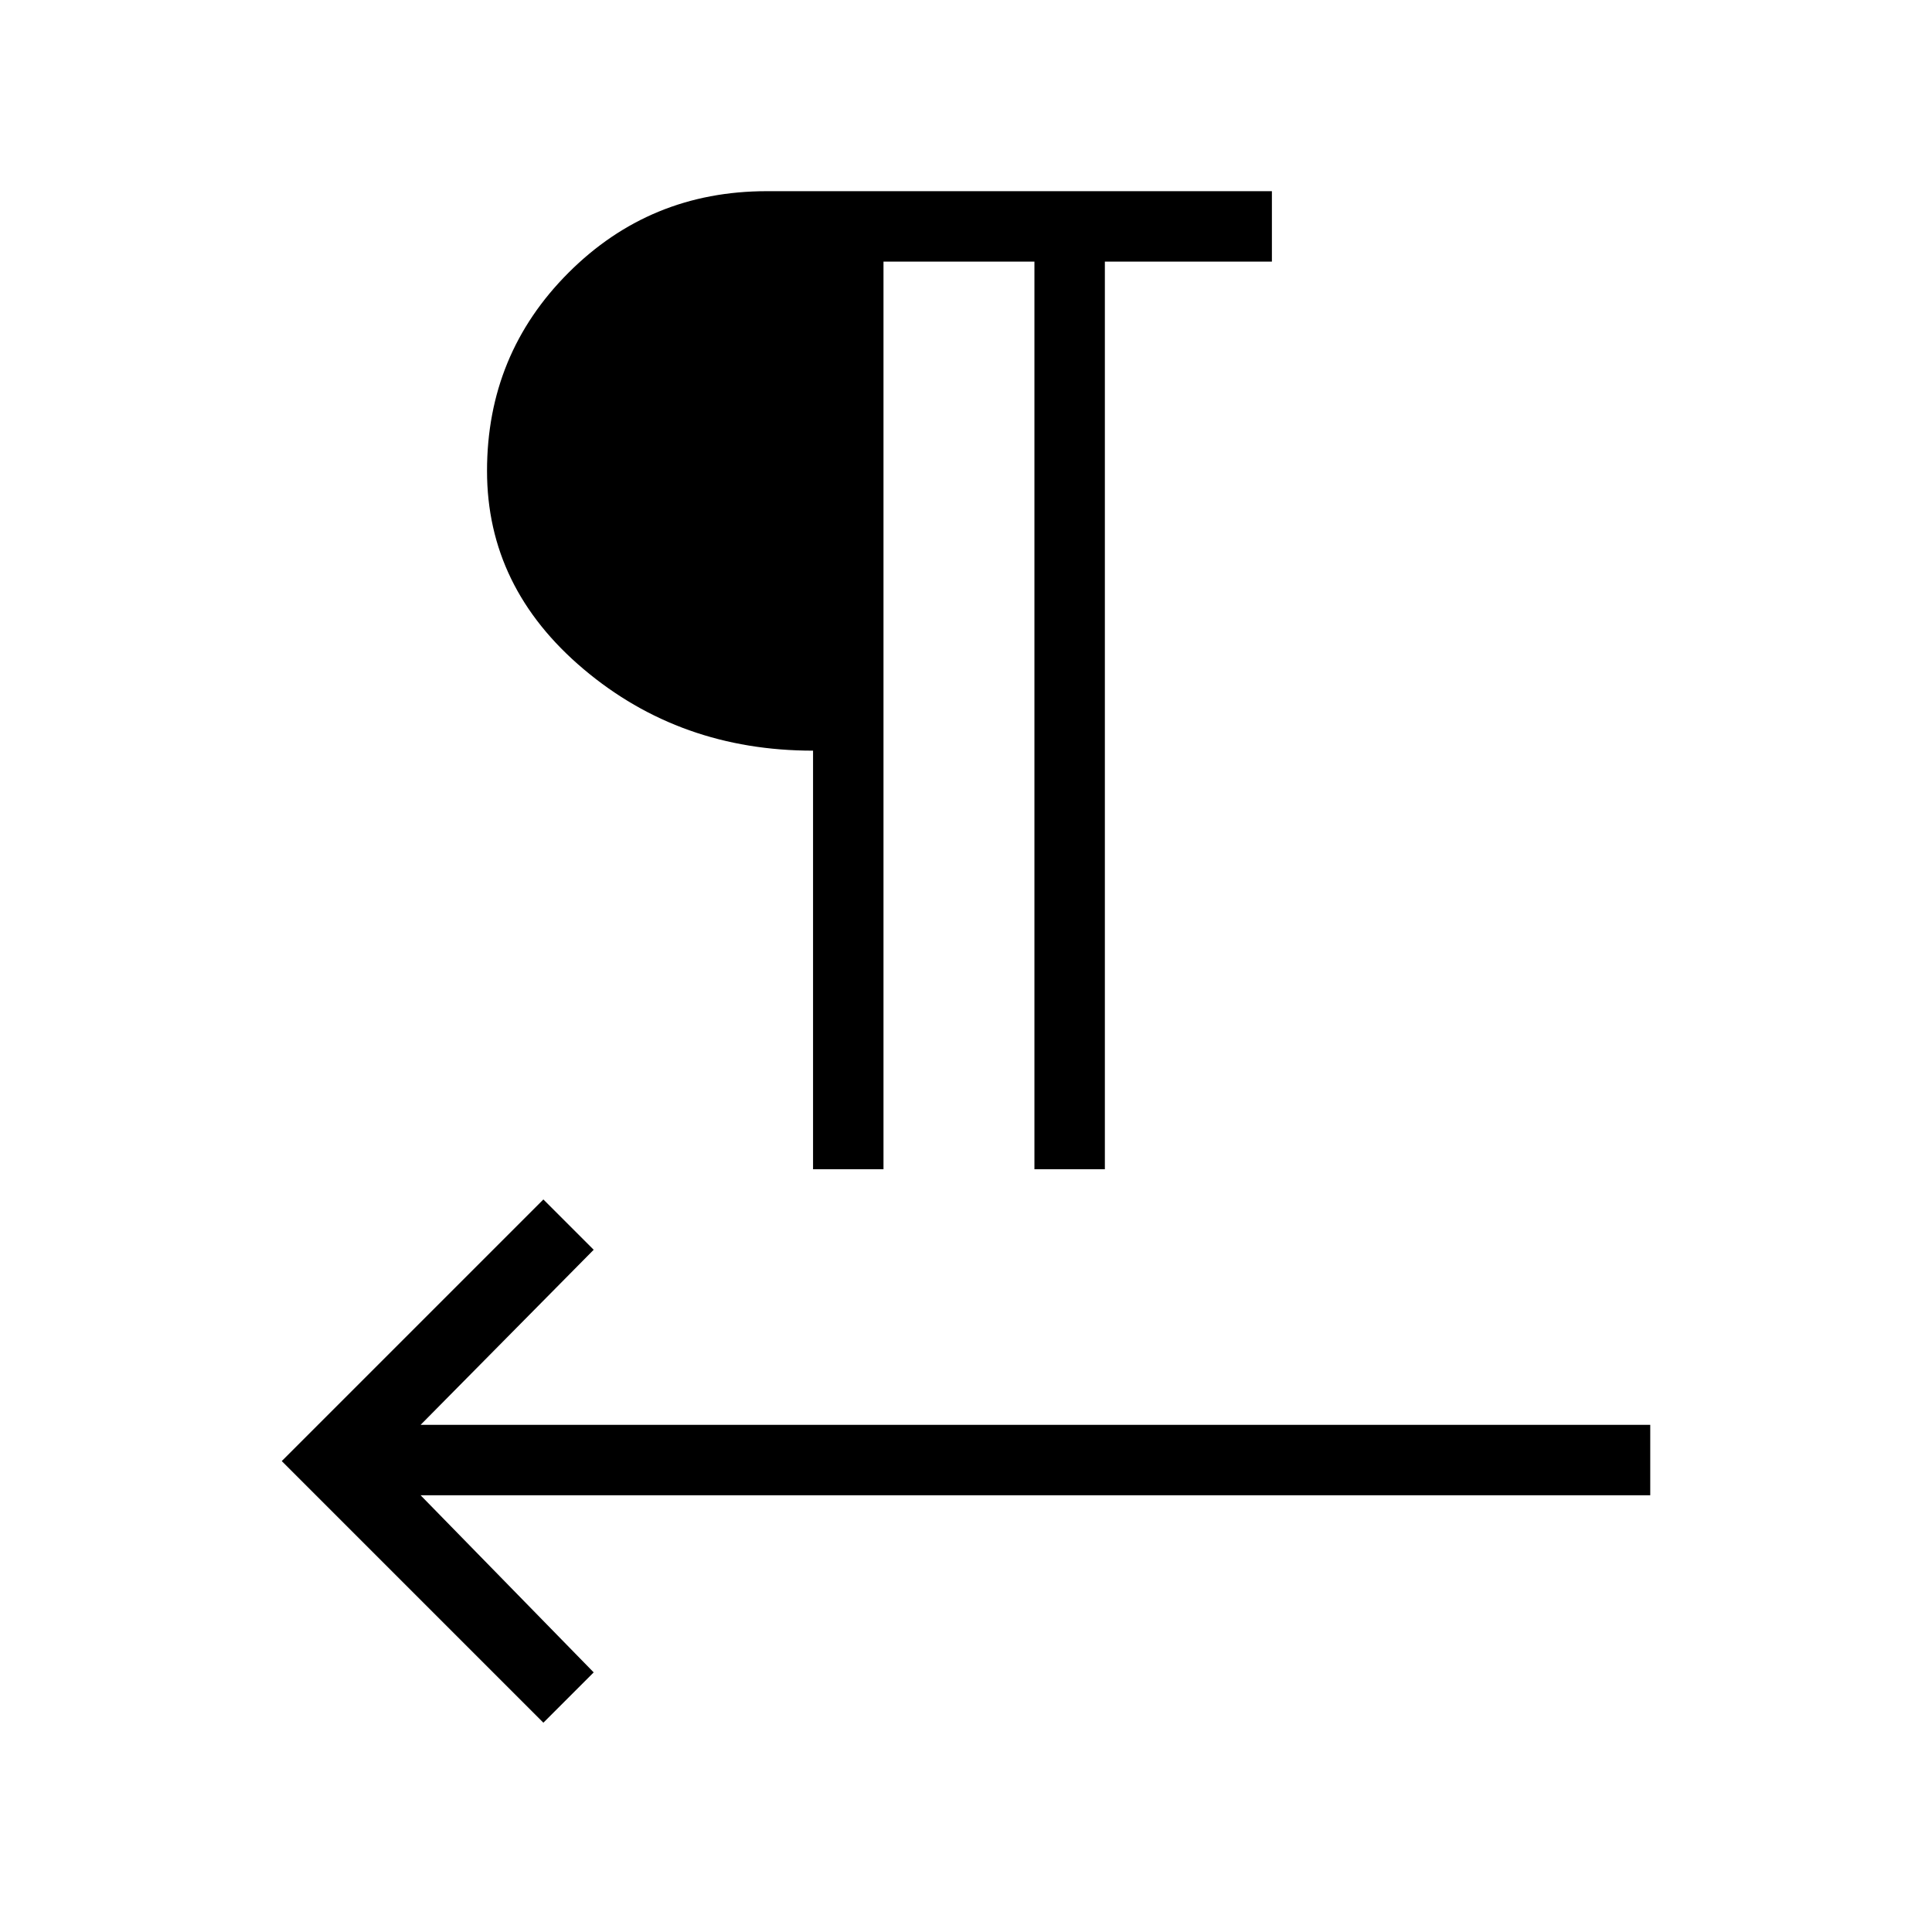 <svg xmlns="http://www.w3.org/2000/svg" height="48" width="48"><path d="M13.5 42.8 7 36.3 13.5 29.8 14.75 31.05 10.45 35.4H41V37.15H10.45L14.75 41.55ZM20.2 29.05V18.65Q16.9 18.65 14.5 16.625Q12.1 14.6 12.1 11.7Q12.1 8.8 14.125 6.775Q16.15 4.75 19.05 4.75H31.6V6.5H27.45V29.05H25.7V6.5H21.95V29.05Z"/></svg>